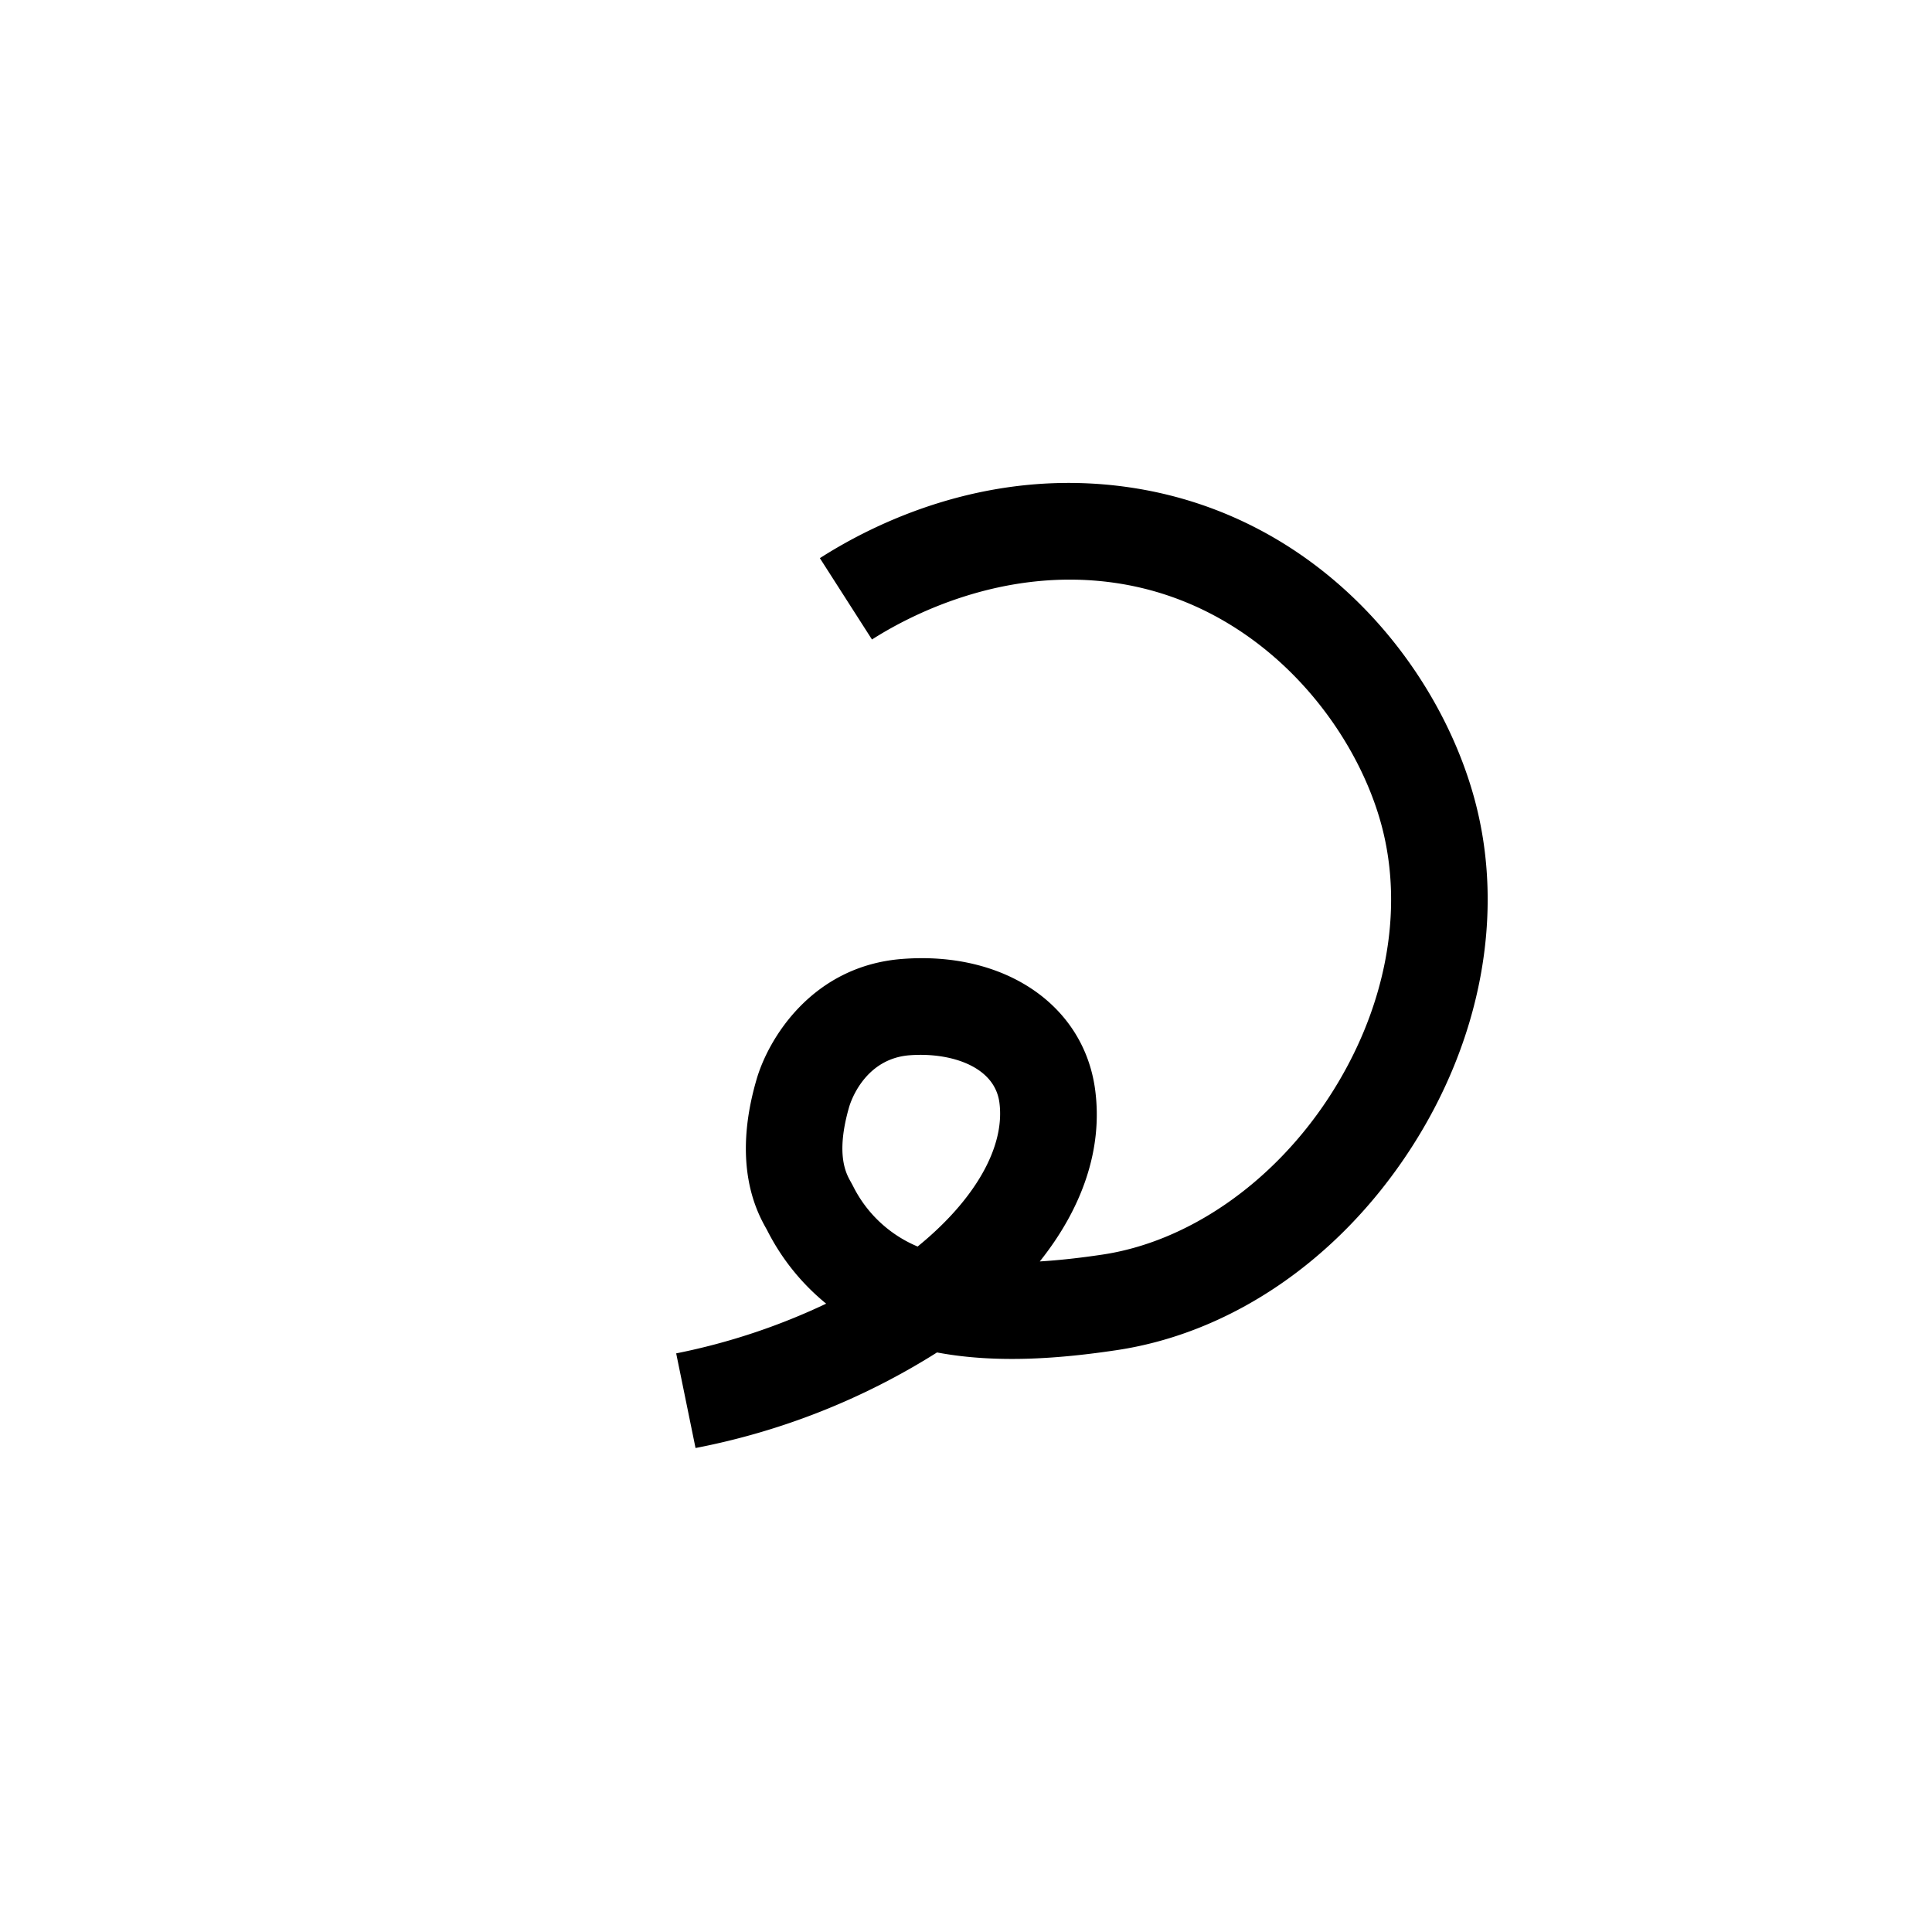 <svg id="Chakalqiloli" xmlns="http://www.w3.org/2000/svg" viewBox="0 0 200 200"><title>00087-c</title><path d="M72.002,149.898l-2.004-9.797a66.525,66.525,0,0,0,15.525-5.146,23.453,23.453,0,0,1-6.11-7.604L79.333,127.207c-.896-1.602-3.622-6.476-1.031-15.408,1.23-4.312,5.809-11.833,15.126-12.531,10.573-.809,18.774,4.77,19.942,13.549.812,6.118-1.327,12.245-5.731,17.767,1.991-.122,4.145-.358,6.474-.707,8.868-1.323,17.614-7.378,23.399-16.197,5.896-8.99,7.903-19.283,5.505-28.24-2.829-10.571-12.667-22.934-27.583-25.099-11.78-1.712-21.525,3.528-25.167,5.86l-5.394-8.421c5.696-3.648,17.43-9.45,31.998-7.336,19.5,2.831,32.034,18.318,35.806,32.41,3.134,11.706.654,24.941-6.804,36.31-7.432,11.33-18.47,18.84-30.282,20.604-5.608.839-12.295,1.425-18.591.237A72.583,72.583,0,0,1,72.002,149.898Zm23.292-40.701c-.374,0-.746.015-1.115.042-4.667.35-6.119,4.822-6.269,5.331-1.43,4.931-.323,6.91.15,7.755.094.168.174.314.238.438A13.114,13.114,0,0,0,94.993,129.04c5.987-4.868,9.07-10.348,8.464-14.906C102.996,110.668,99.094,109.197,95.294,109.197Z"/></svg>